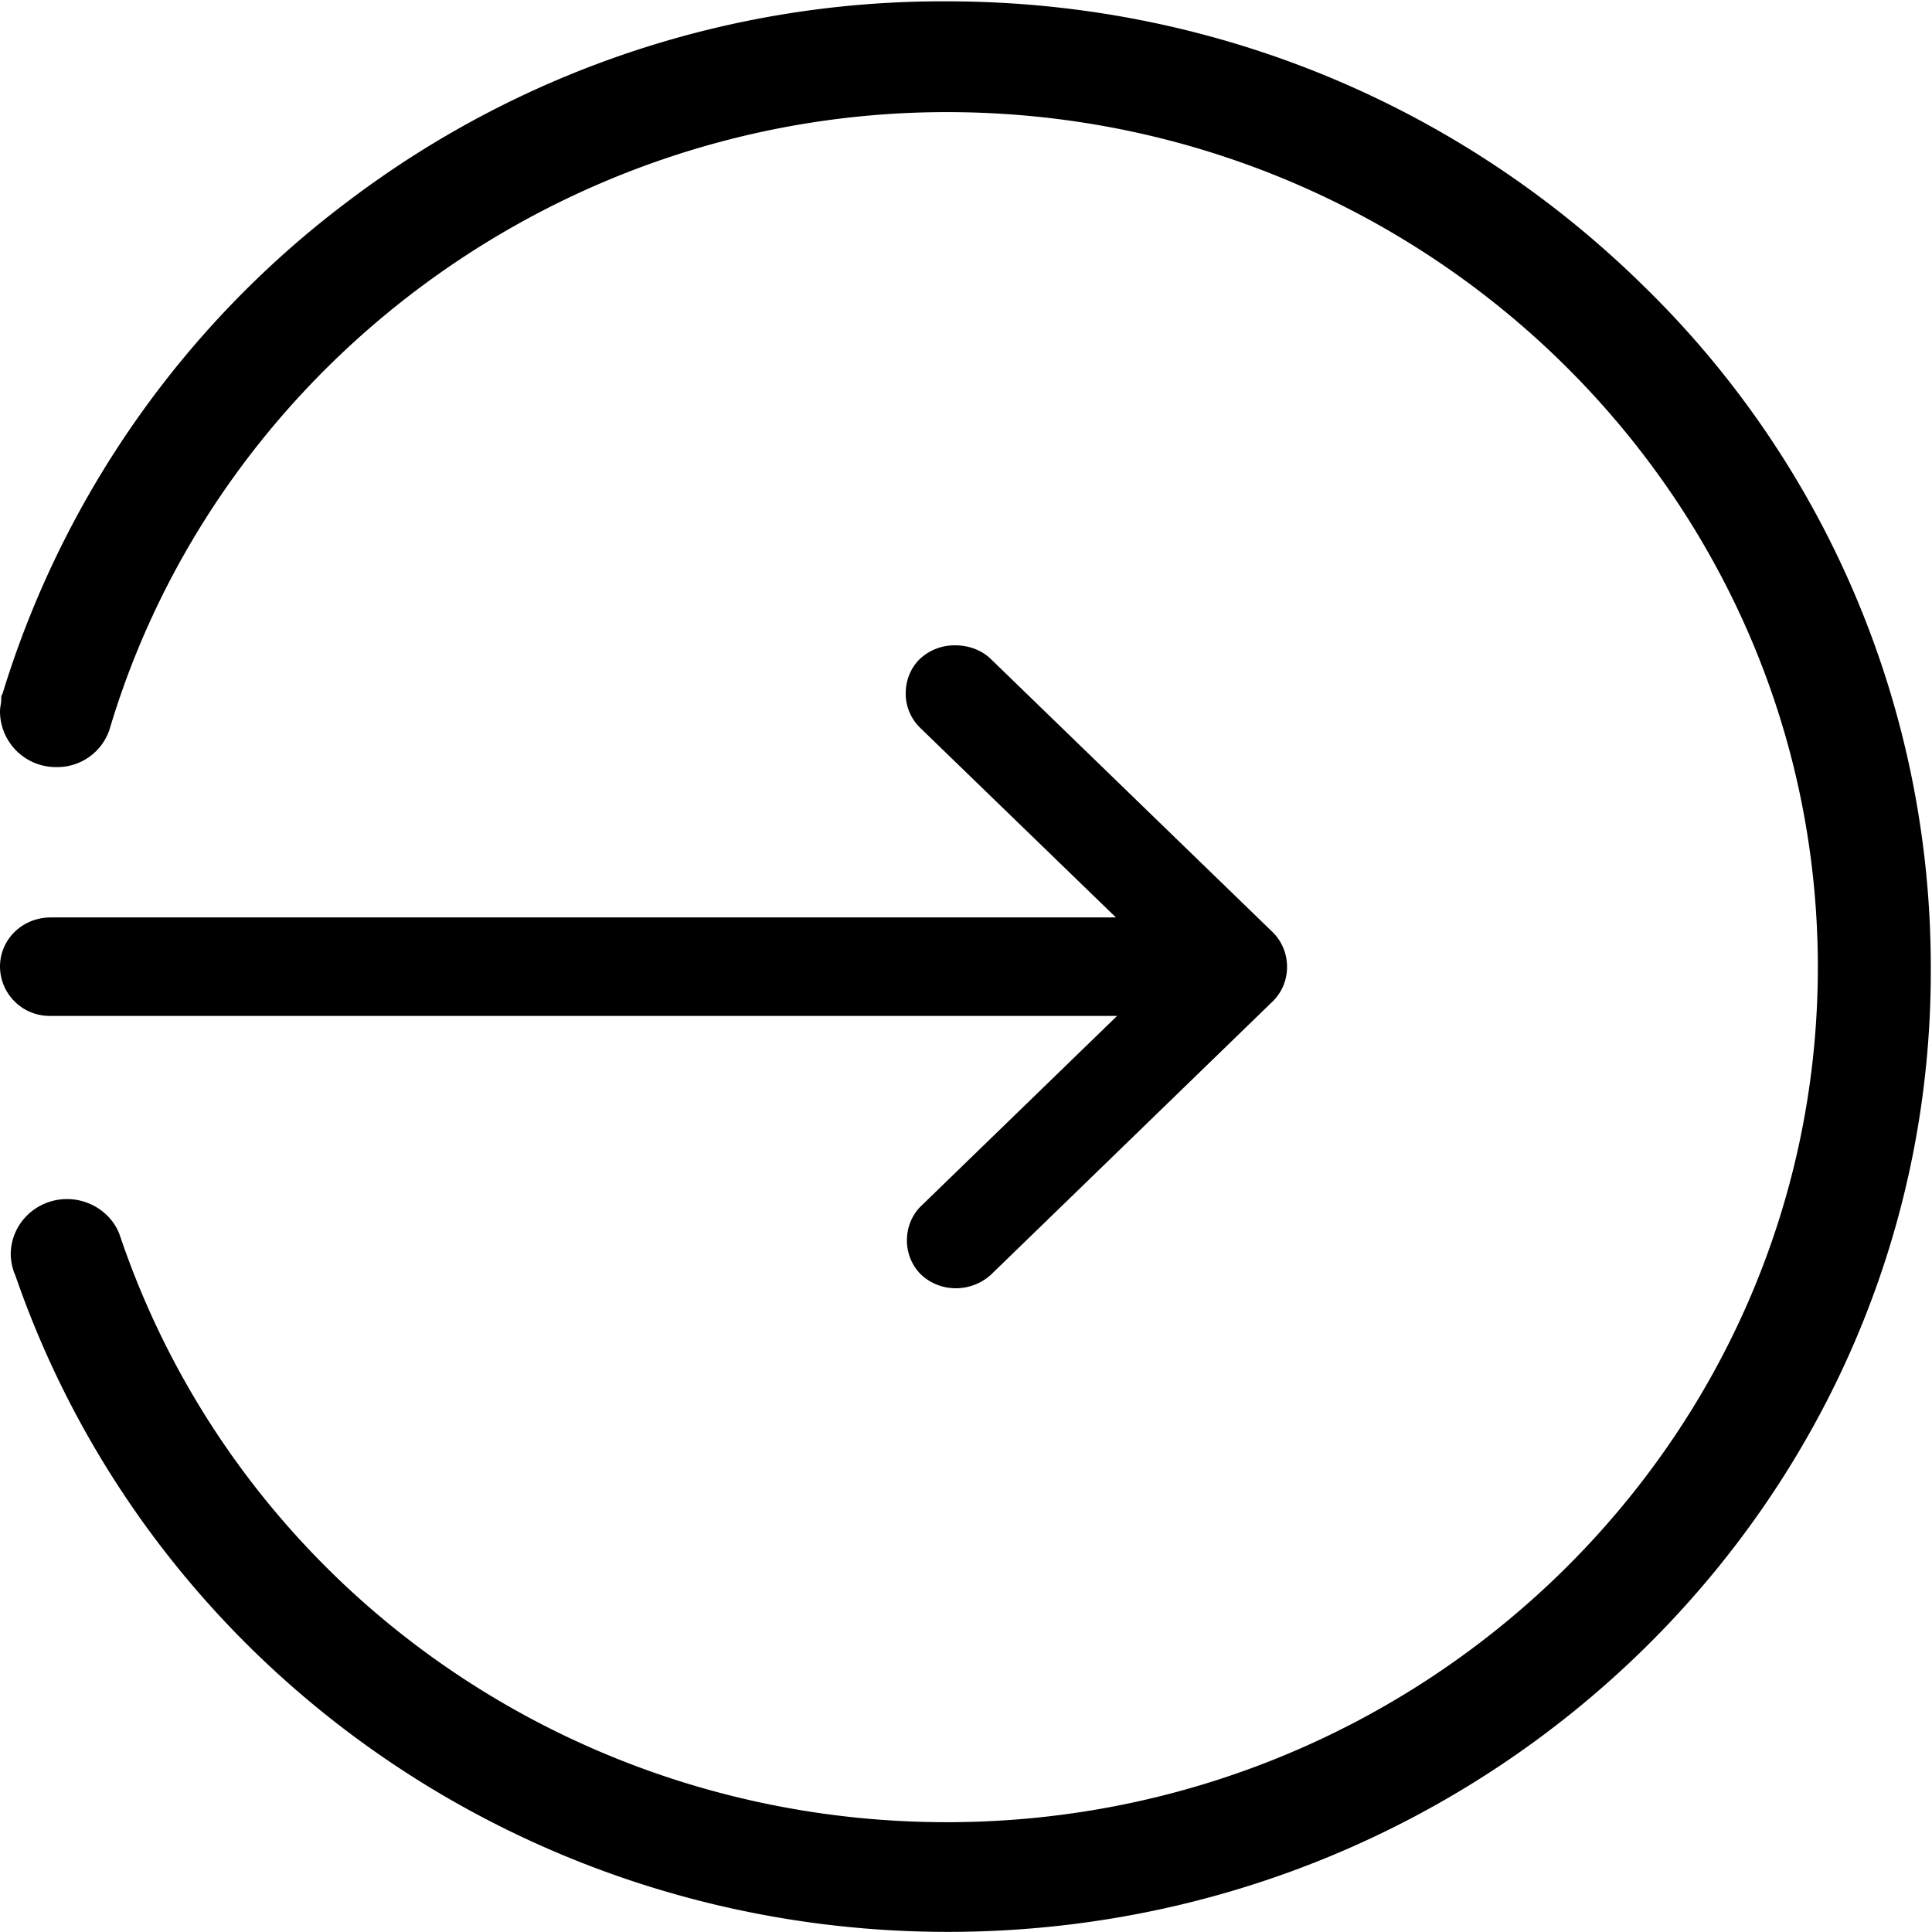 <?xml version="1.0" standalone="no"?><!DOCTYPE svg PUBLIC "-//W3C//DTD SVG 1.1//EN" "http://www.w3.org/Graphics/SVG/1.1/DTD/svg11.dtd"><svg t="1548670936238" class="icon" style="" viewBox="0 0 1024 1024" version="1.1" xmlns="http://www.w3.org/2000/svg" p-id="2508" xmlns:xlink="http://www.w3.org/1999/xlink" width="200" height="200"><defs><style type="text/css"></style></defs><path d="M506.977 682.796a26.861 26.861 0 0 1-18.803-7.227 25.326 25.326 0 0 1-7.483-18.227c0-6.587 2.494-13.239 7.483-18.099l103.928-100.794h-565.177A26.286 26.286 0 0 1 0 512.354c0-14.518 11.896-26.094 26.925-26.094h564.537l-103.928-100.666a25.263 25.263 0 0 1-7.483-18.099c0-6.715 2.494-13.367 7.483-18.227a26.861 26.861 0 0 1 18.803-7.227c6.843 0 13.814 2.366 18.803 7.227l149.528 144.924a25.582 25.582 0 0 1 7.483 18.227 25.326 25.326 0 0 1-7.483 18.227l-149.528 145.052a27.693 27.693 0 0 1-18.163 7.099" p-id="2509"></path><path d="M502.372 1023.936c-223.845 0-422.3-139.743-494.186-347.791a29.228 29.228 0 0 1-2.494-11.256c0-16.245 13.367-29.356 29.867-29.356 12.727 0 24.175 8.122 28.013 19.379 62.932 186.111 239.13 310.889 438.225 310.889 254.48 0 461.696-203.507 461.696-453.19s-207.217-453.19-461.696-453.19c-204.722 0-386.676 134.819-443.917 327.773a29.228 29.228 0 0 1-28.013 19.379 29.611 29.611 0 0 1-29.867-29.356c0-2.494 0.64-4.349 0.64-6.268V370.373c0-0.64 0-1.855 0.64-2.494a514.843 514.843 0 0 1 184.512-262.218A521.431 521.431 0 0 1 501.797 0.709c139.296 0 270.341 53.723 368.897 150.424a503.843 503.843 0 0 1 152.662 361.478c1.215 281.597-232.863 511.326-520.983 511.326" p-id="2510"></path></svg>
